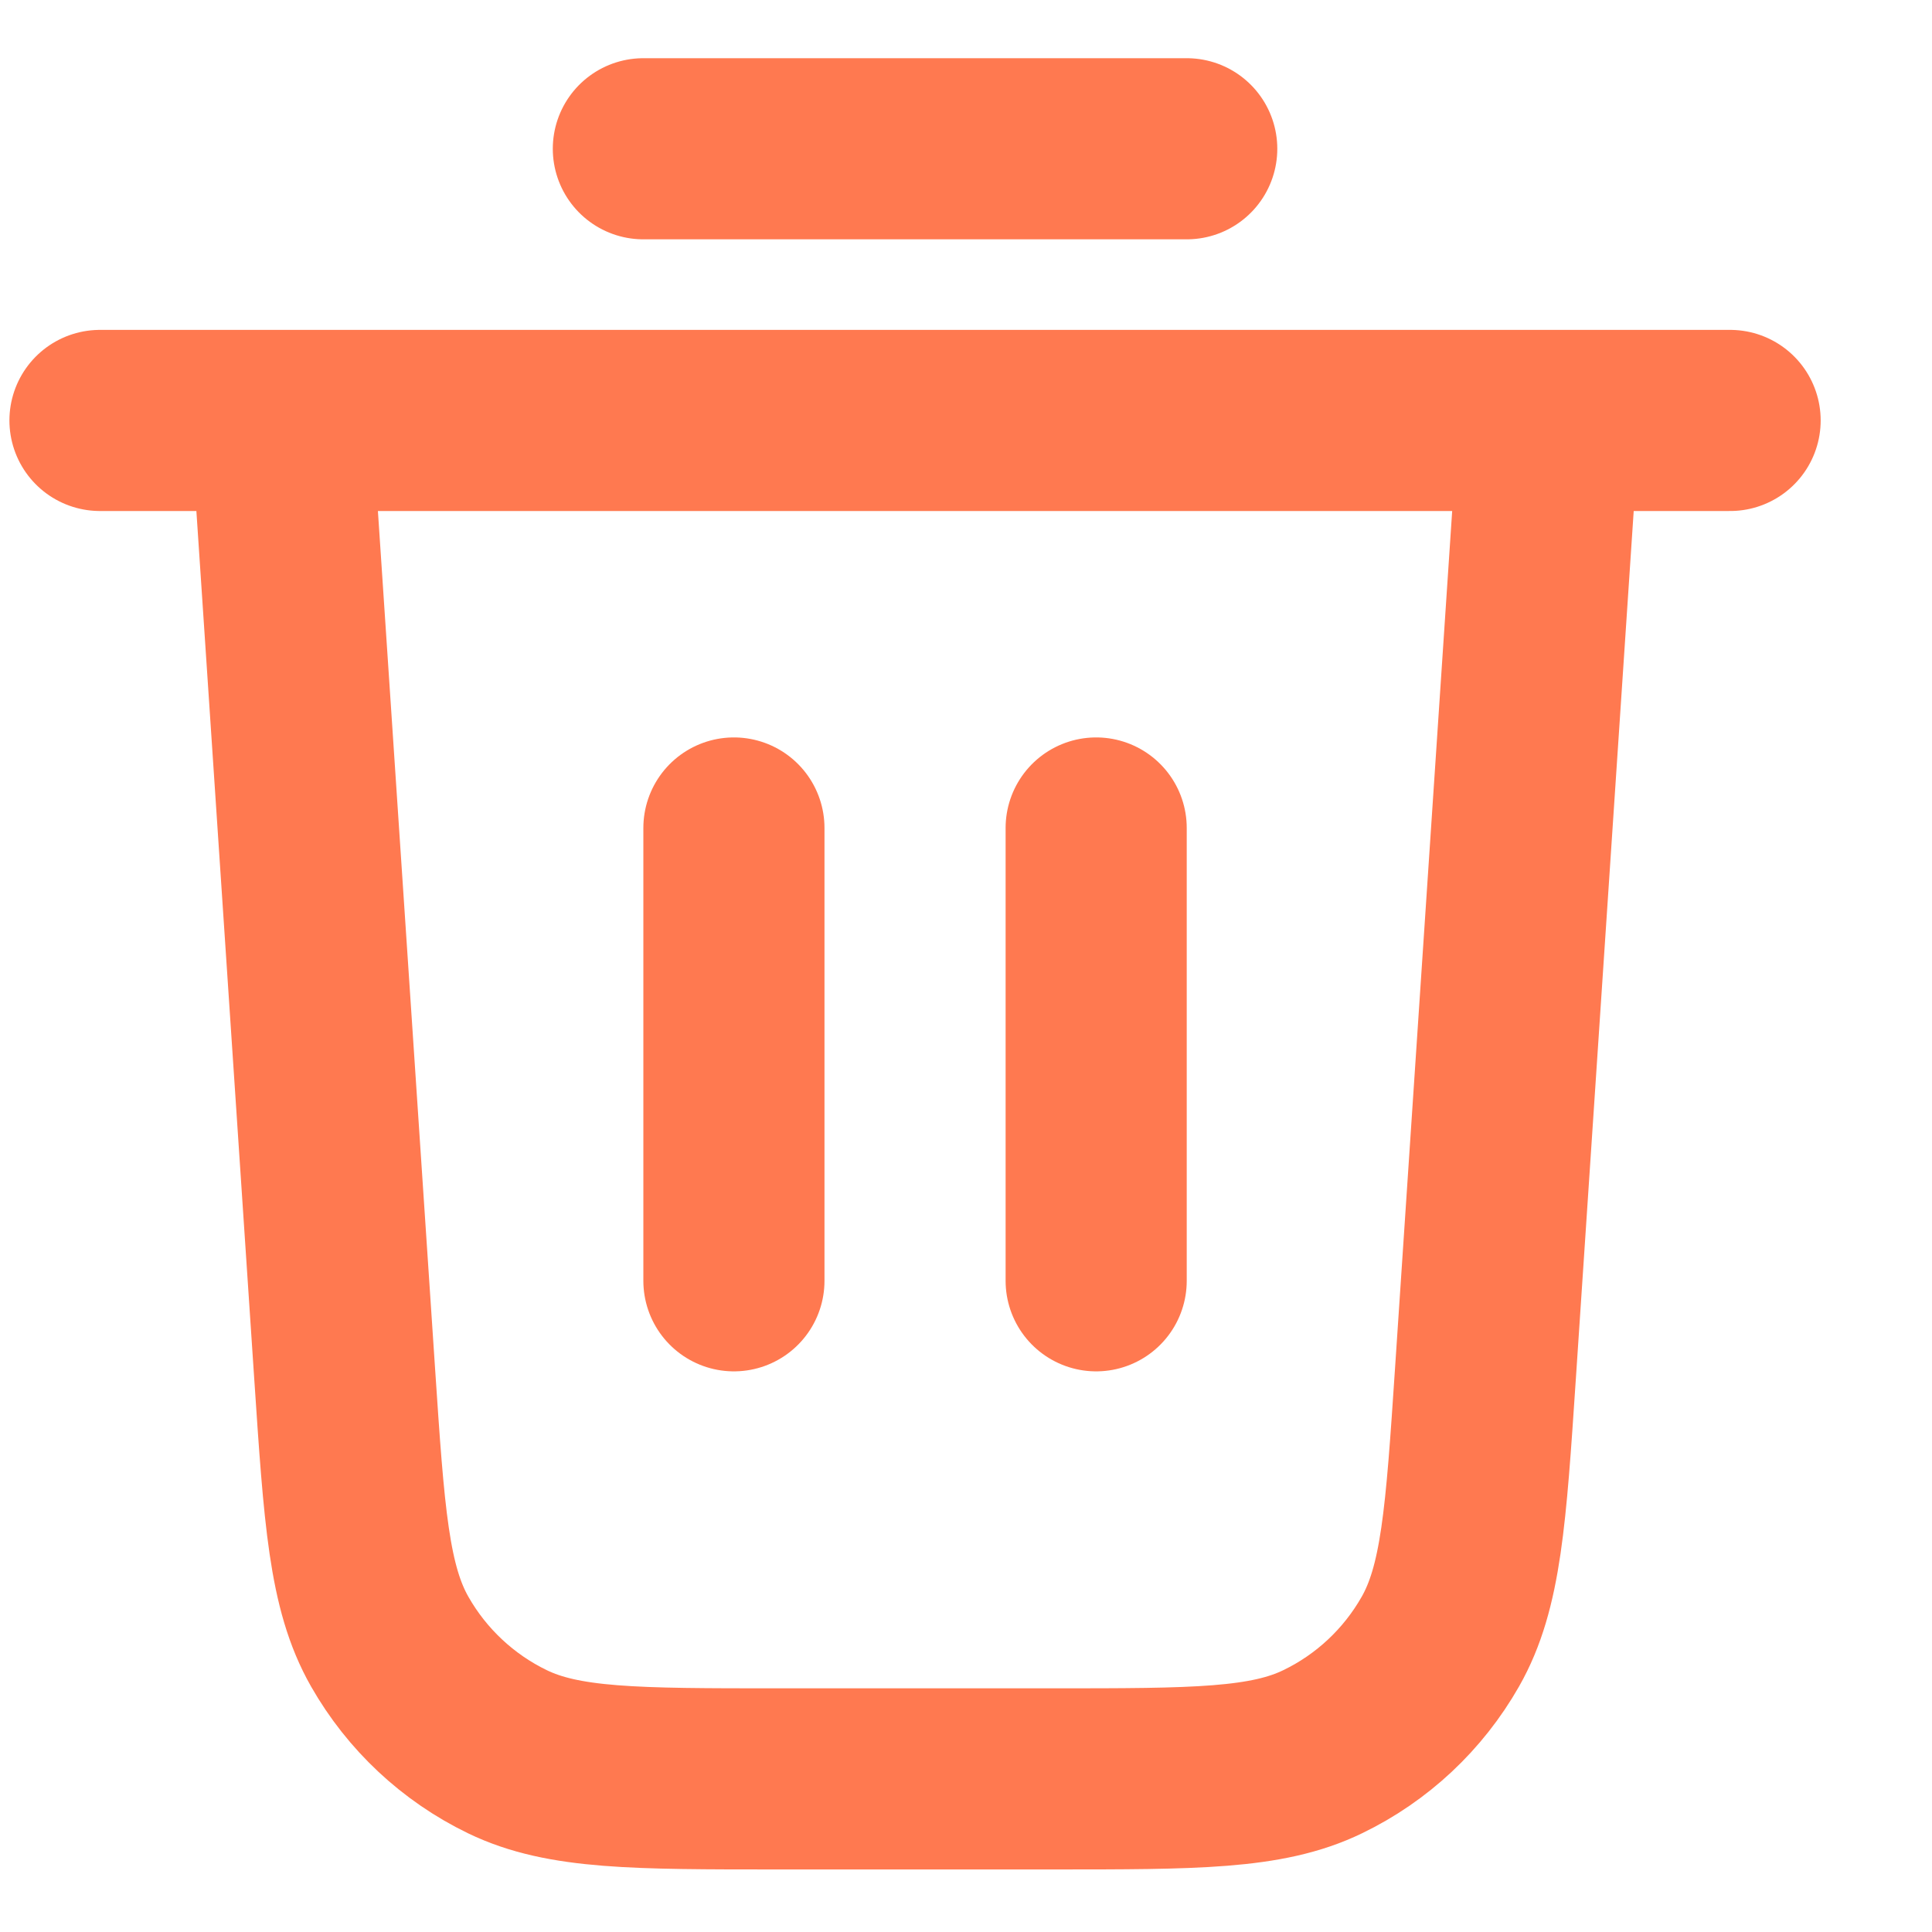 <svg width="16" height="16" viewBox="0 0 16 16" fill="none" xmlns="http://www.w3.org/2000/svg">
<path d="M5.328 1.232H9.828M0.828 3.482H14.328M12.828 3.482L12.302 11.372C12.223 12.556 12.184 13.147 11.928 13.596C11.703 13.991 11.364 14.309 10.954 14.507C10.49 14.732 9.896 14.732 8.71 14.732H6.446C5.26 14.732 4.667 14.732 4.202 14.507C3.793 14.309 3.453 13.991 3.228 13.596C2.972 13.147 2.933 12.556 2.854 11.372L2.328 3.482M6.078 6.857V10.607M9.078 6.857V10.607" stroke="#FF7950" stroke-width="1.5" stroke-linecap="round" stroke-linejoin="round"/>
</svg>
